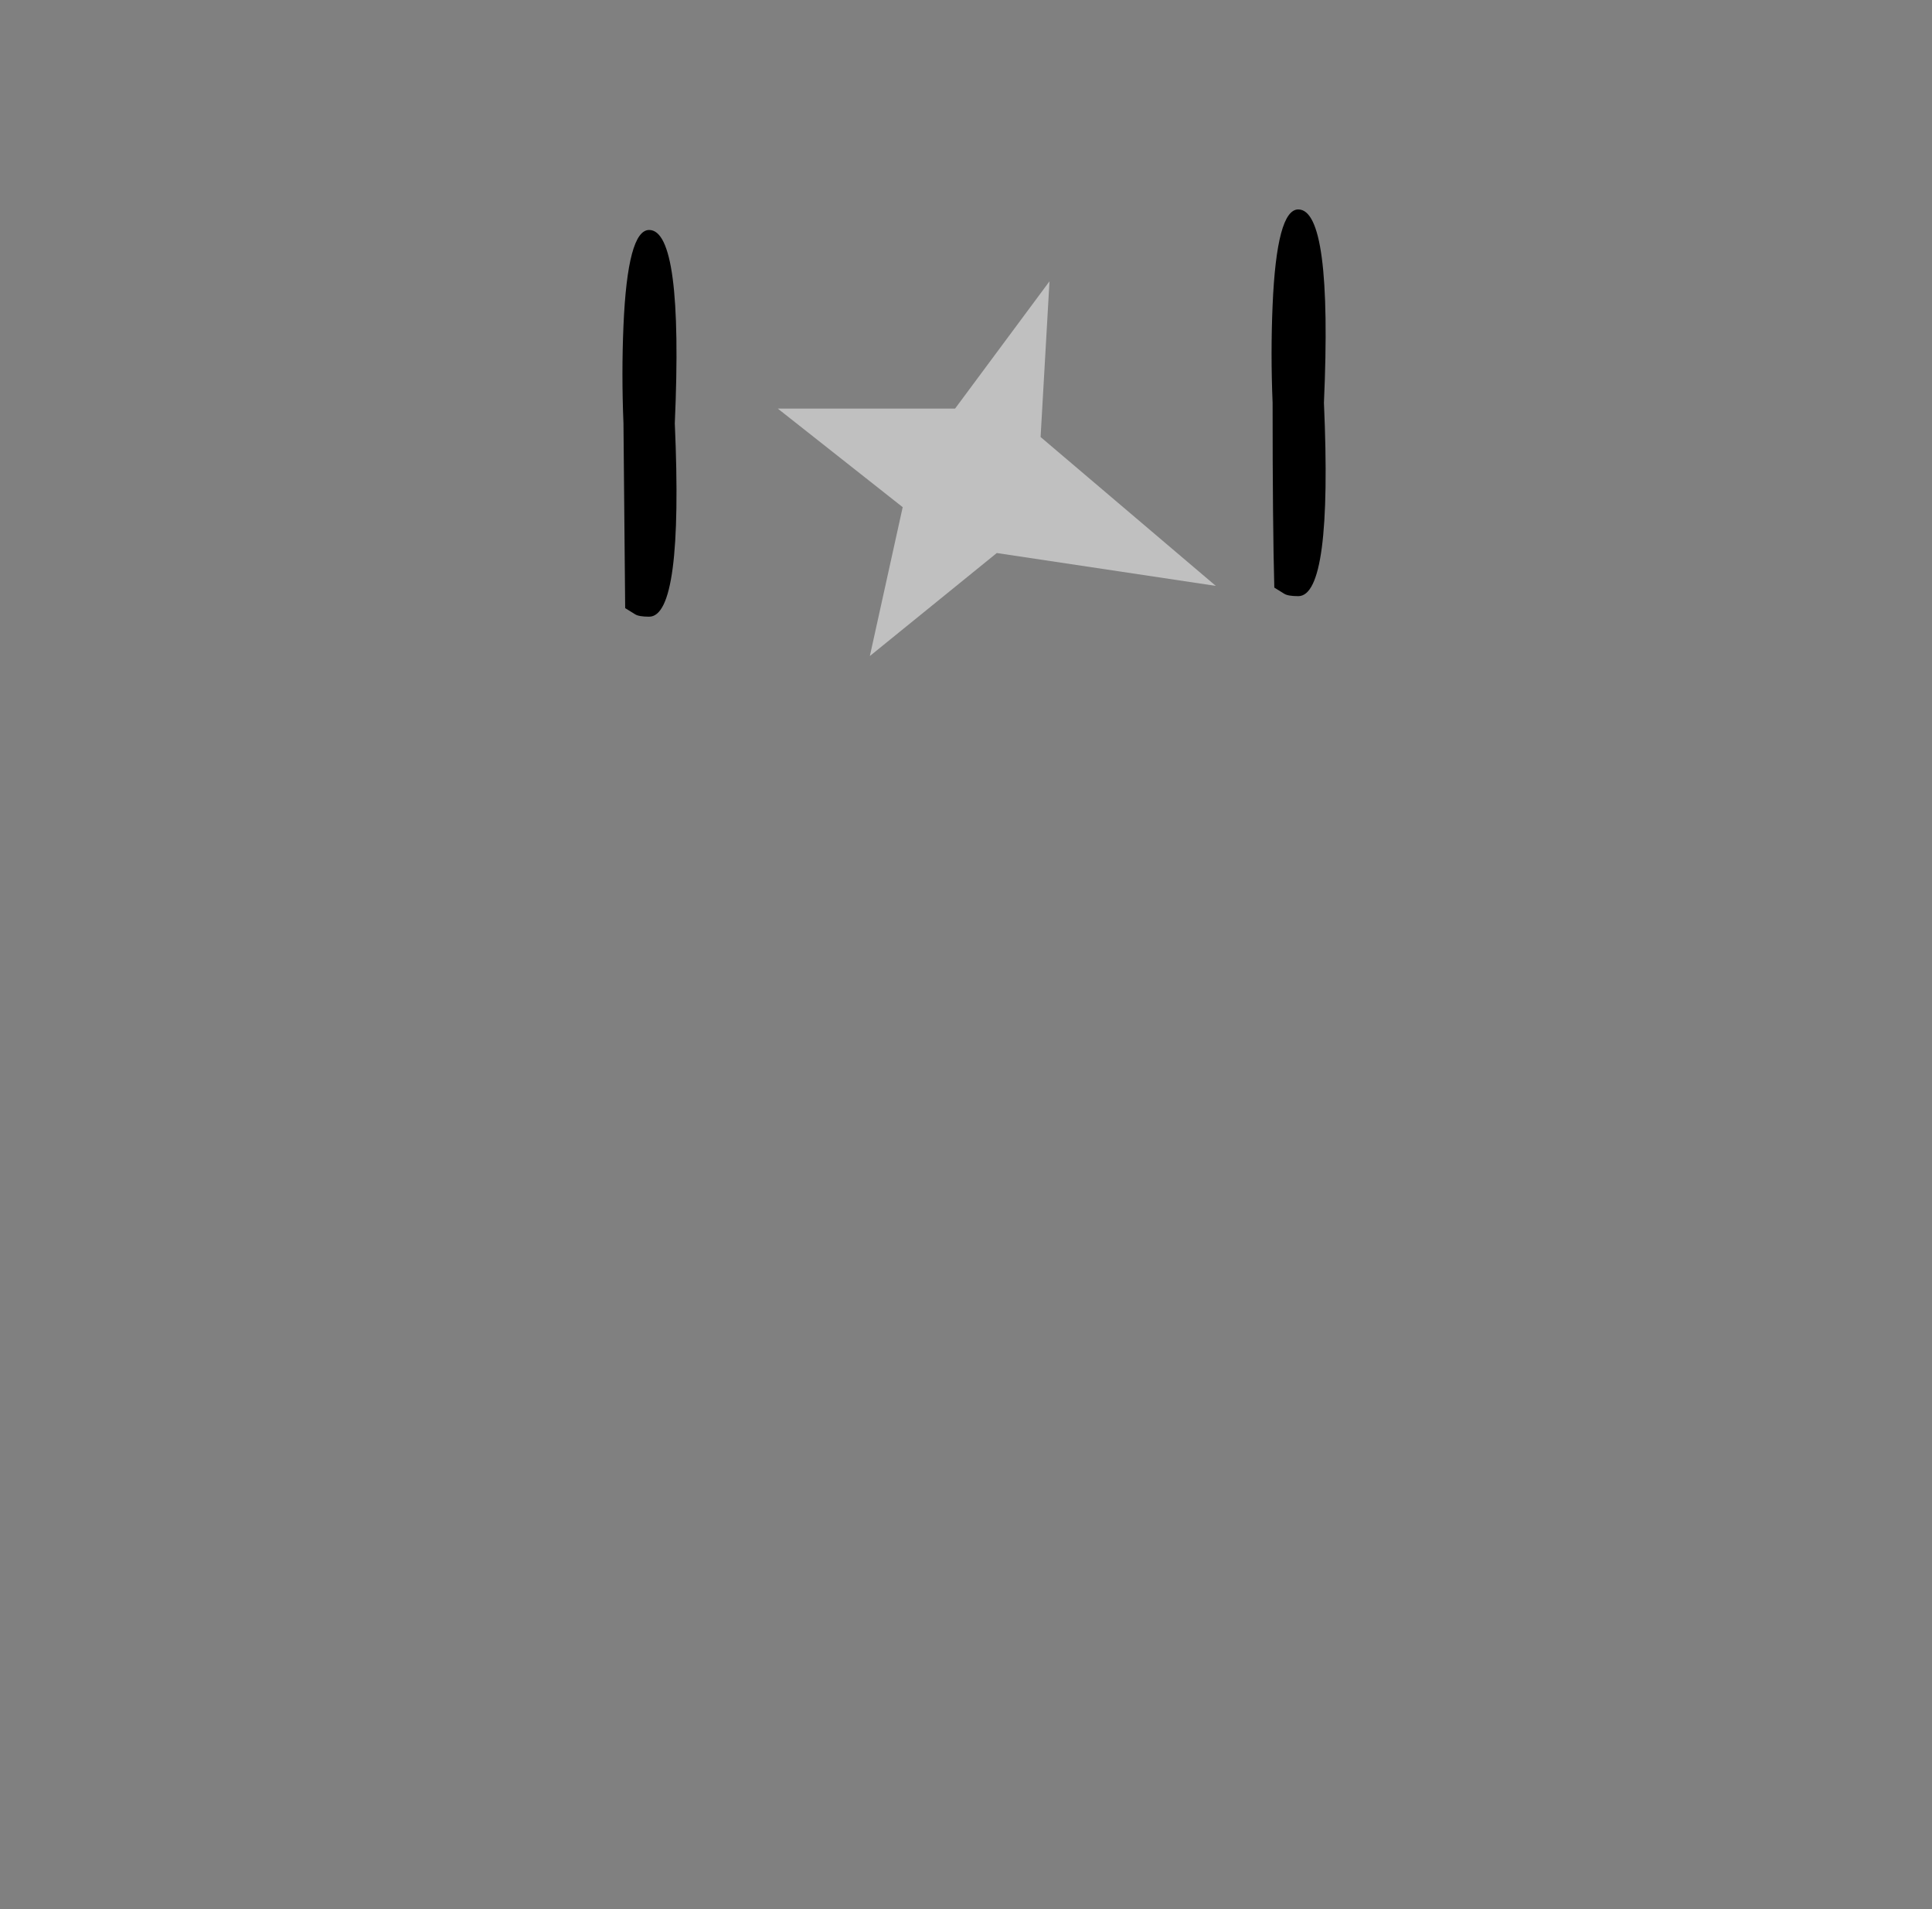 <?xml version="1.0" encoding="UTF-8" standalone="no"?>
<svg xmlns:xlink="http://www.w3.org/1999/xlink" height="278.95px" width="282.3px" xmlns="http://www.w3.org/2000/svg">
  <rect width="100%" height="100%" fill="#808080" stroke="none"/>
  <g transform="matrix(1, 0, 0, 1, 122.85, 260.35)">
    <use height="65.25" transform="matrix(1.0, 0.0, 0.0, 1.0, -31.9, -229.75)" width="102.75" xlink:href="#shape0"/>
  </g>
  <defs>
    <g id="shape0" transform="matrix(1, 0, 0, 1, 31.9, 229.75)">
      <path d="M70.6 -201.5 Q71.85 -173.25 66.85 -173.25 65.35 -173.25 64.8 -173.6 L63.35 -174.5 Q63.1 -183.5 63.1 -201.5 62.8 -208.75 63.1 -215.75 63.7 -229.75 66.85 -229.75 71.85 -229.75 70.6 -201.5 M-24.25 -198.5 Q-23.0 -170.25 -28.0 -170.25 -29.5 -170.25 -30.05 -170.6 L-31.5 -171.5 -31.75 -198.5 Q-32.05 -205.75 -31.75 -212.75 -31.15 -226.75 -28.0 -226.75 -23.0 -226.75 -24.25 -198.5" fill="#000000" fill-rule="evenodd" stroke="none"/>
      <path d="M16.7 -200.65 L30.5 -219.25 29.2 -196.5 54.8 -174.75 22.8 -179.55 4.25 -164.5 9.05 -186.25 -9.2 -200.65 16.7 -200.65" fill="#ffffff" fill-opacity="0.502" fill-rule="evenodd" stroke="none"/>
    </g>
  </defs>
</svg>
